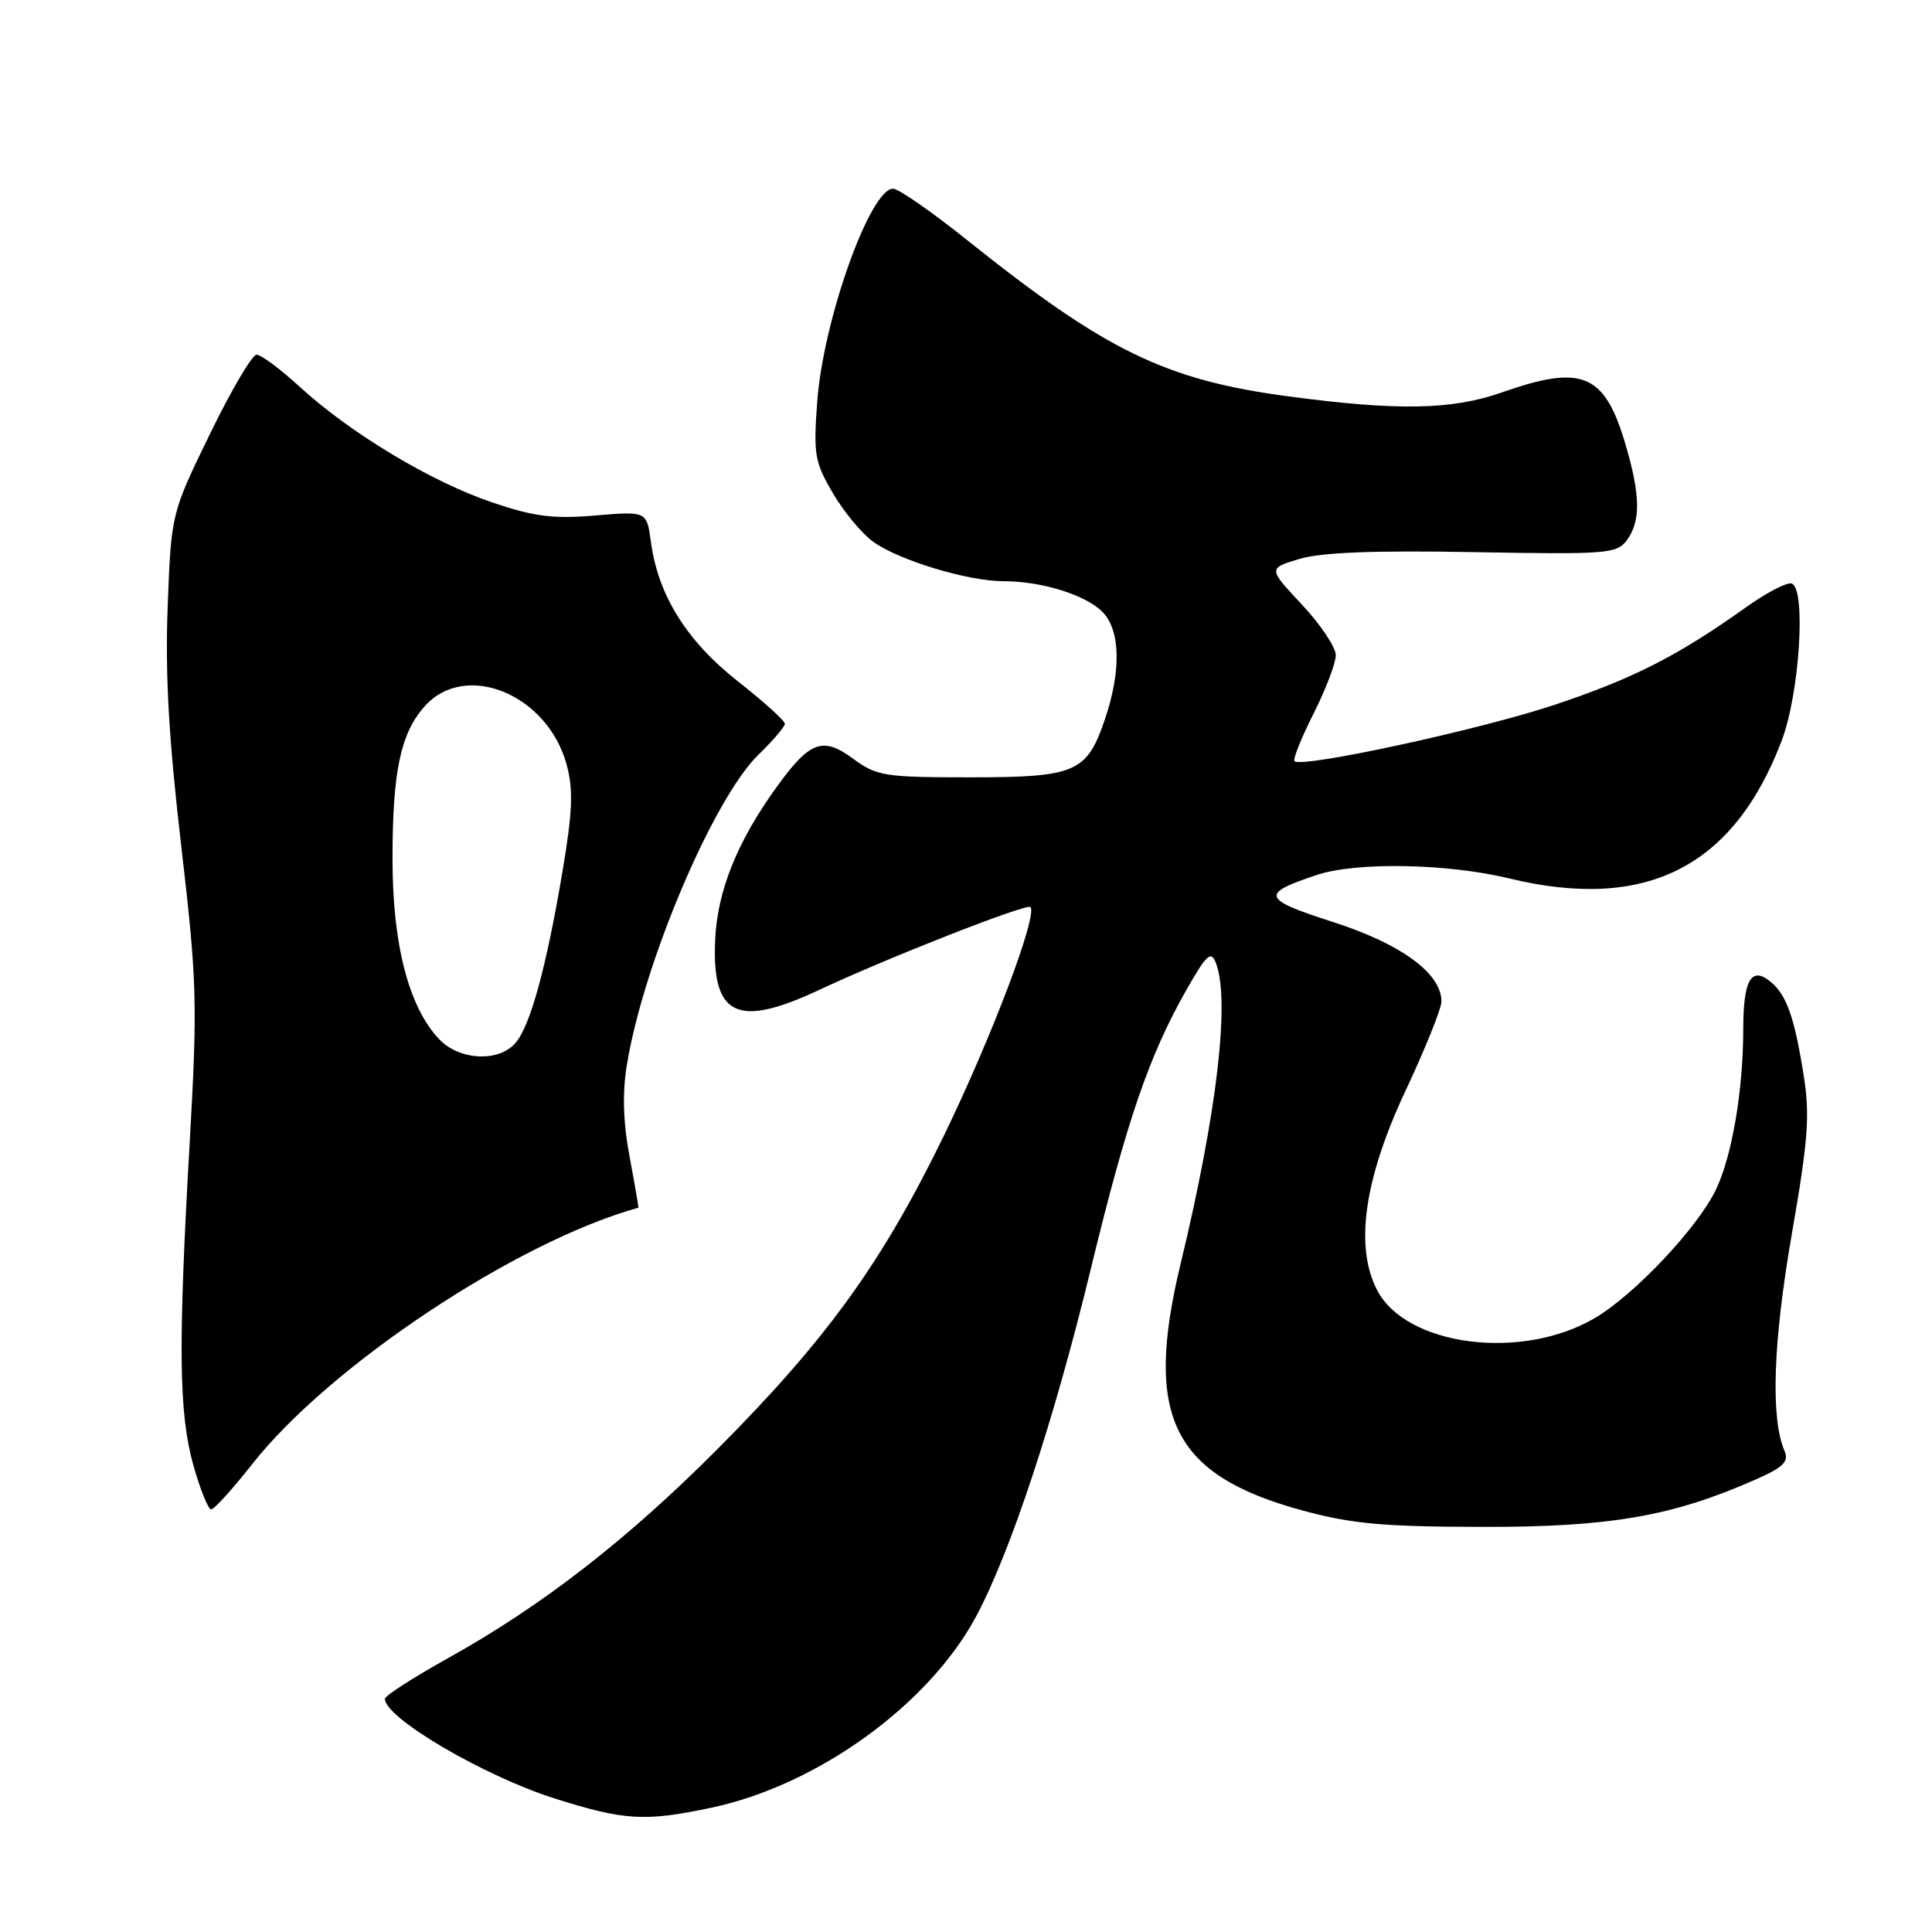 <?xml version="1.0" encoding="UTF-8" standalone="no"?>
<!DOCTYPE svg PUBLIC "-//W3C//DTD SVG 1.1//EN" "http://www.w3.org/Graphics/SVG/1.1/DTD/svg11.dtd" >
<svg xmlns="http://www.w3.org/2000/svg" xmlns:xlink="http://www.w3.org/1999/xlink" version="1.1" viewBox="0 0 256 256">
 <g >
 <path fill="currentColor"
d=" M 94.26 239.53 C 108.29 236.56 123.01 225.94 129.31 214.24 C 133.87 205.75 139.63 188.34 144.50 168.29 C 149.34 148.35 152.26 139.85 157.26 131.07 C 159.87 126.48 160.47 125.94 161.10 127.57 C 163.02 132.47 161.28 147.39 156.42 167.54 C 151.55 187.76 155.37 195.47 172.60 200.15 C 179.12 201.92 183.30 202.30 196.50 202.32 C 213.37 202.35 221.63 200.91 232.64 196.04 C 236.32 194.41 237.07 193.67 236.46 192.26 C 234.60 187.93 234.93 177.94 237.41 163.61 C 239.61 150.96 239.84 147.77 238.98 142.39 C 237.77 134.79 236.73 131.85 234.65 130.12 C 232.07 127.98 231.00 129.78 230.99 136.31 C 230.99 144.45 229.52 153.09 227.40 157.57 C 225.00 162.63 216.57 171.58 211.29 174.67 C 201.60 180.35 186.31 178.37 182.47 170.94 C 179.47 165.15 180.76 156.20 186.28 144.44 C 188.88 138.90 191.00 133.62 191.00 132.70 C 191.00 128.99 185.68 125.08 176.68 122.19 C 167.17 119.13 166.94 118.45 174.50 115.93 C 179.72 114.19 191.81 114.41 200.00 116.40 C 218.10 120.78 229.71 114.91 236.08 98.15 C 238.46 91.90 239.34 77.99 237.41 77.32 C 236.80 77.11 234.10 78.51 231.41 80.43 C 222.32 86.91 216.43 89.91 205.94 93.41 C 196.09 96.69 172.48 101.81 171.53 100.86 C 171.29 100.62 172.42 97.79 174.05 94.57 C 175.67 91.35 177.00 87.86 177.00 86.82 C 177.00 85.77 174.98 82.75 172.51 80.11 C 168.02 75.31 168.02 75.31 172.19 74.06 C 175.08 73.19 182.12 72.92 195.26 73.16 C 213.03 73.48 214.24 73.38 215.58 71.56 C 217.42 69.04 217.37 65.64 215.40 58.93 C 212.62 49.48 209.69 48.24 199.00 52.00 C 192.42 54.32 185.20 54.45 170.79 52.53 C 154.41 50.36 146.50 46.50 128.07 31.75 C 123.43 28.04 119.05 25.00 118.34 25.00 C 115.29 25.00 109.09 42.40 108.29 53.18 C 107.77 60.22 107.94 61.23 110.37 65.36 C 111.82 67.84 114.24 70.75 115.75 71.82 C 119.20 74.27 128.23 77.00 132.93 77.01 C 138.01 77.01 143.81 78.81 146.06 81.06 C 148.47 83.47 148.59 88.90 146.40 95.33 C 144.00 102.38 142.54 103.00 128.47 103.00 C 117.21 103.00 116.16 102.83 113.05 100.54 C 109.03 97.57 107.32 98.19 102.97 104.20 C 97.68 111.50 95.04 118.06 94.76 124.60 C 94.33 134.65 97.68 136.26 108.50 131.19 C 117.64 126.90 136.02 119.69 136.53 120.19 C 137.55 121.21 131.40 137.45 125.06 150.50 C 116.90 167.27 109.61 177.38 95.25 191.83 C 83.22 203.93 71.88 212.75 59.39 219.70 C 54.78 222.27 51.00 224.70 51.00 225.10 C 51.00 227.64 64.11 235.33 73.50 238.31 C 82.74 241.23 85.47 241.40 94.26 239.53 Z  M 33.38 194.05 C 43.66 180.97 68.46 164.49 84.59 160.03 C 84.64 160.01 84.12 156.99 83.43 153.30 C 82.57 148.73 82.45 144.87 83.06 141.13 C 85.25 127.65 94.53 105.79 100.52 99.98 C 102.43 98.13 104.00 96.29 104.00 95.90 C 104.00 95.50 101.19 92.97 97.75 90.26 C 90.98 84.93 87.19 78.86 86.25 71.80 C 85.70 67.73 85.70 67.73 78.85 68.31 C 73.27 68.78 70.74 68.45 65.15 66.55 C 57.11 63.82 46.42 57.39 39.79 51.32 C 37.20 48.94 34.60 47.00 34.00 47.00 C 33.41 47.00 30.62 51.73 27.81 57.52 C 22.69 68.04 22.69 68.04 22.22 80.33 C 21.87 89.31 22.36 97.88 24.01 112.05 C 26.11 130.15 26.19 132.82 25.13 151.48 C 23.59 178.49 23.69 187.28 25.63 194.18 C 26.53 197.38 27.59 200.00 27.98 200.00 C 28.38 200.00 30.81 197.32 33.38 194.05 Z  M 58.16 137.67 C 54.14 133.39 52.00 125.08 52.01 113.77 C 52.01 102.19 53.09 97.12 56.30 93.56 C 61.72 87.53 72.58 92.03 75.09 101.34 C 75.98 104.65 75.87 107.55 74.53 115.50 C 72.38 128.26 70.24 136.03 68.26 138.25 C 65.99 140.79 60.81 140.49 58.16 137.67 Z "/>
</g>
</svg>